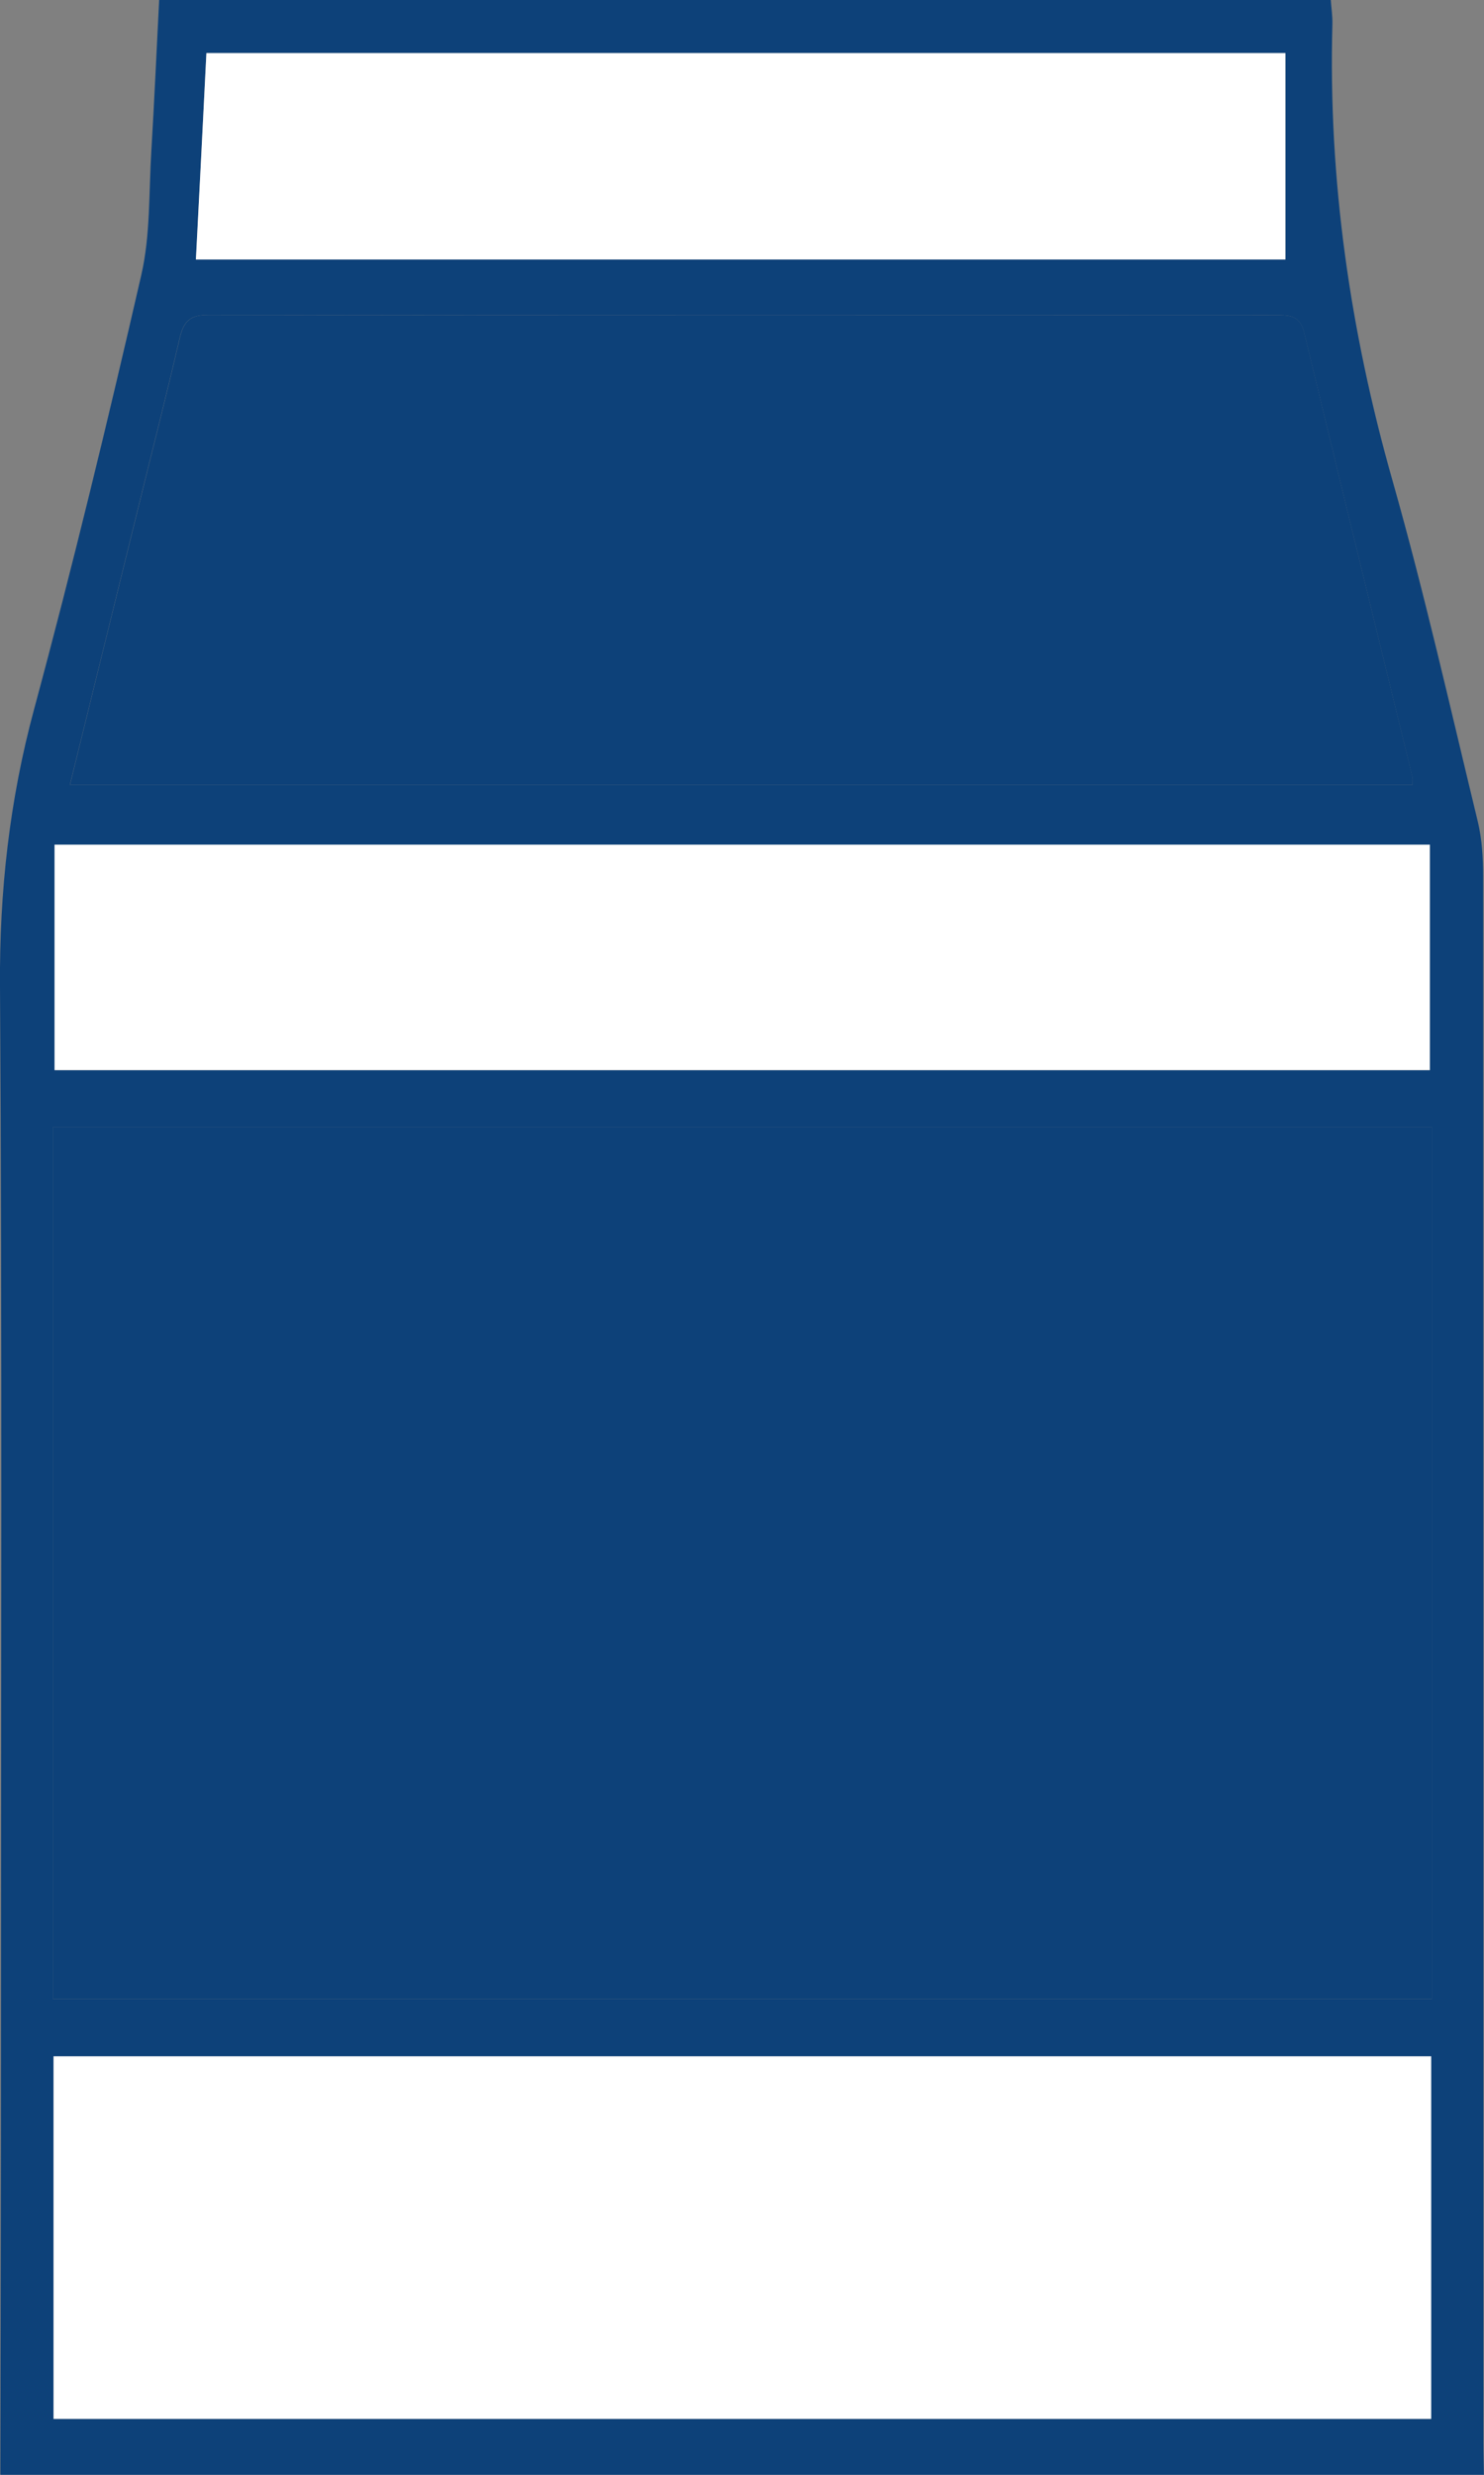 <svg width="12" height="20" viewBox="0 0 12 20" fill="none" xmlns="http://www.w3.org/2000/svg">
<rect x="0" y="0" width="12" height="20" fill="#808080" stroke="none"/>
<g clip-path="url(#clip0_1202_3718)">
<path d="M0.003 20C0.005 18.795 0.008 17.59 0.008 16.385C0.008 13.578 0.018 10.771 -3.28412e-05 7.964C-0.005 7.201 0.077 6.468 0.275 5.734C0.589 4.572 0.872 3.4 1.142 2.225C1.217 1.901 1.203 1.554 1.224 1.217C1.248 0.814 1.266 0.412 1.287 -0.001H10.761C10.766 0.07 10.776 0.133 10.774 0.196C10.74 1.456 10.918 2.68 11.261 3.887C11.519 4.796 11.727 5.72 11.95 6.64C11.984 6.782 11.993 6.936 11.993 7.084C11.995 11.304 11.995 15.525 11.995 19.746C11.995 19.83 11.998 19.915 11.999 20H0.003V20ZM0.428 9.108V16.154H11.578V9.108H0.428ZM0.566 6.344H11.421C11.421 6.314 11.425 6.294 11.42 6.277C11.128 5.082 10.835 3.887 10.546 2.691C10.513 2.553 10.434 2.547 10.328 2.547C7.446 2.548 4.564 2.549 1.682 2.545C1.546 2.545 1.486 2.589 1.454 2.728C1.341 3.213 1.217 3.696 1.098 4.18C0.922 4.896 0.745 5.612 0.565 6.343L0.566 6.344ZM11.573 16.618H0.433V19.548H11.573V16.618ZM11.562 6.826H0.441V8.649H11.562V6.826ZM10.394 0.429H1.669C1.641 0.992 1.613 1.541 1.585 2.098H10.394V0.429H10.394Z" fill="#0D4179"/>
<path d="M0.428 9.107H11.578V16.154H0.428V9.107Z" fill="#0D4179"/>
<path d="M0.566 6.343C0.746 5.612 0.922 4.896 1.099 4.181C1.218 3.697 1.342 3.214 1.455 2.728C1.487 2.589 1.547 2.545 1.683 2.545C4.565 2.55 7.447 2.549 10.329 2.547C10.435 2.547 10.514 2.553 10.547 2.691C10.835 3.887 11.129 5.082 11.421 6.277C11.426 6.295 11.422 6.315 11.422 6.344H0.566V6.343Z" fill="#0D4179"/>
<path d="M11.573 16.618V19.548H0.433V16.618H11.573Z" fill="white"/>
<path d="M11.562 6.826V8.648H0.441V6.826H11.562Z" fill="white"/>
<path d="M10.394 0.429V2.097H1.584C1.613 1.541 1.641 0.991 1.669 0.429H10.394Z" fill="white"/>
</g>
<defs>
<clipPath id="clip0_1202_3718">
<rect width="12" height="20" fill="white"/>
</clipPath>
</defs>
</svg>
